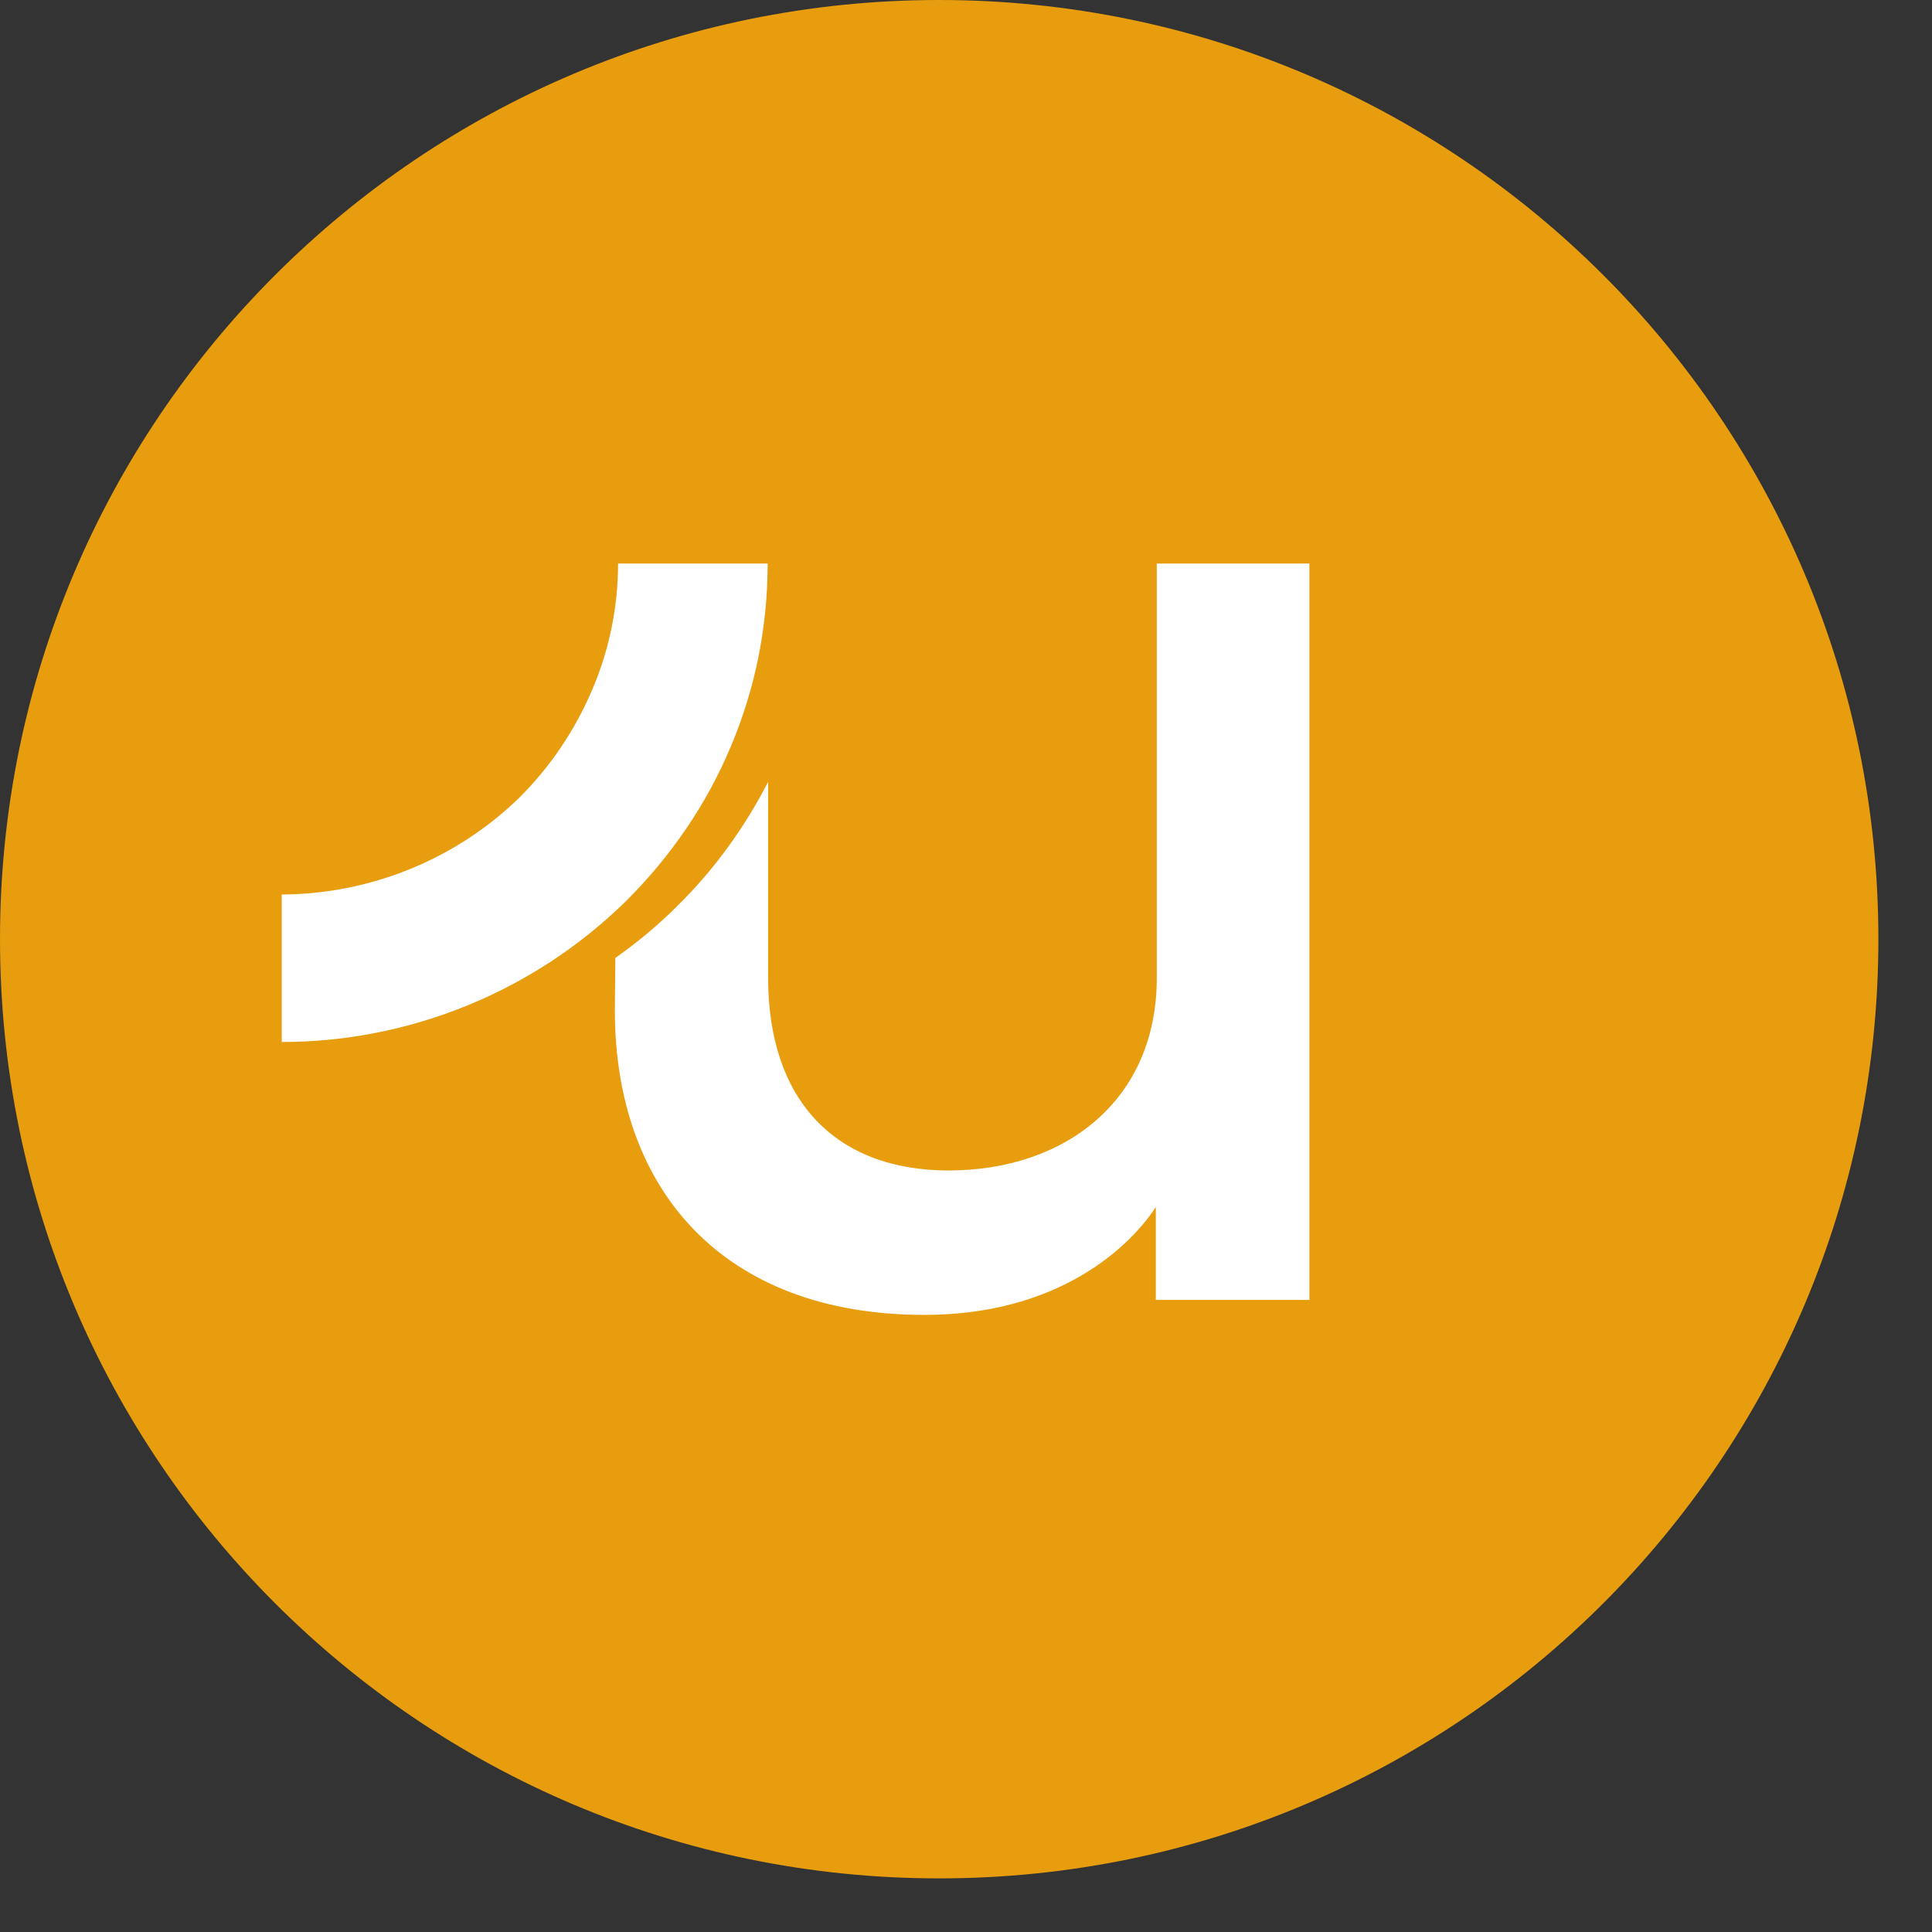 <svg width="12" height="12" viewBox="0 0 12 12" fill="none" xmlns="http://www.w3.org/2000/svg">
<rect x="0" y="0" width="12" height="12" fill="#333333" stroke="none"/>
<path d="M5.833 11.667C9.055 11.667 11.667 9.055 11.667 5.833C11.667 2.612 9.055 0 5.833 0C2.612 0 0 2.612 0 5.833C0 9.055 2.612 11.667 5.833 11.667Z" fill="#E79D0D"/>
<path fill-rule="evenodd" clip-rule="evenodd" d="M3.822 5.95C3.962 5.851 4.093 5.742 4.213 5.621C4.44 5.397 4.626 5.138 4.771 4.856V6.075C4.771 6.833 5.189 7.27 5.892 7.27C6.616 7.27 7.185 6.833 7.185 6.075V3.5H8.133V8.074H7.179V7.497C7.026 7.732 6.589 8.167 5.741 8.167C4.487 8.167 3.819 7.385 3.819 6.275L3.822 5.95Z" fill="white"/>
<path d="M1.75 5.556V6.472C2.548 6.472 3.316 6.157 3.885 5.6C4.164 5.323 4.388 4.998 4.539 4.637C4.692 4.276 4.768 3.891 4.768 3.5H3.839C3.839 3.771 3.784 4.039 3.677 4.287C3.571 4.536 3.418 4.763 3.226 4.954C2.833 5.337 2.302 5.553 1.75 5.556Z" fill="white"/>
</svg>
